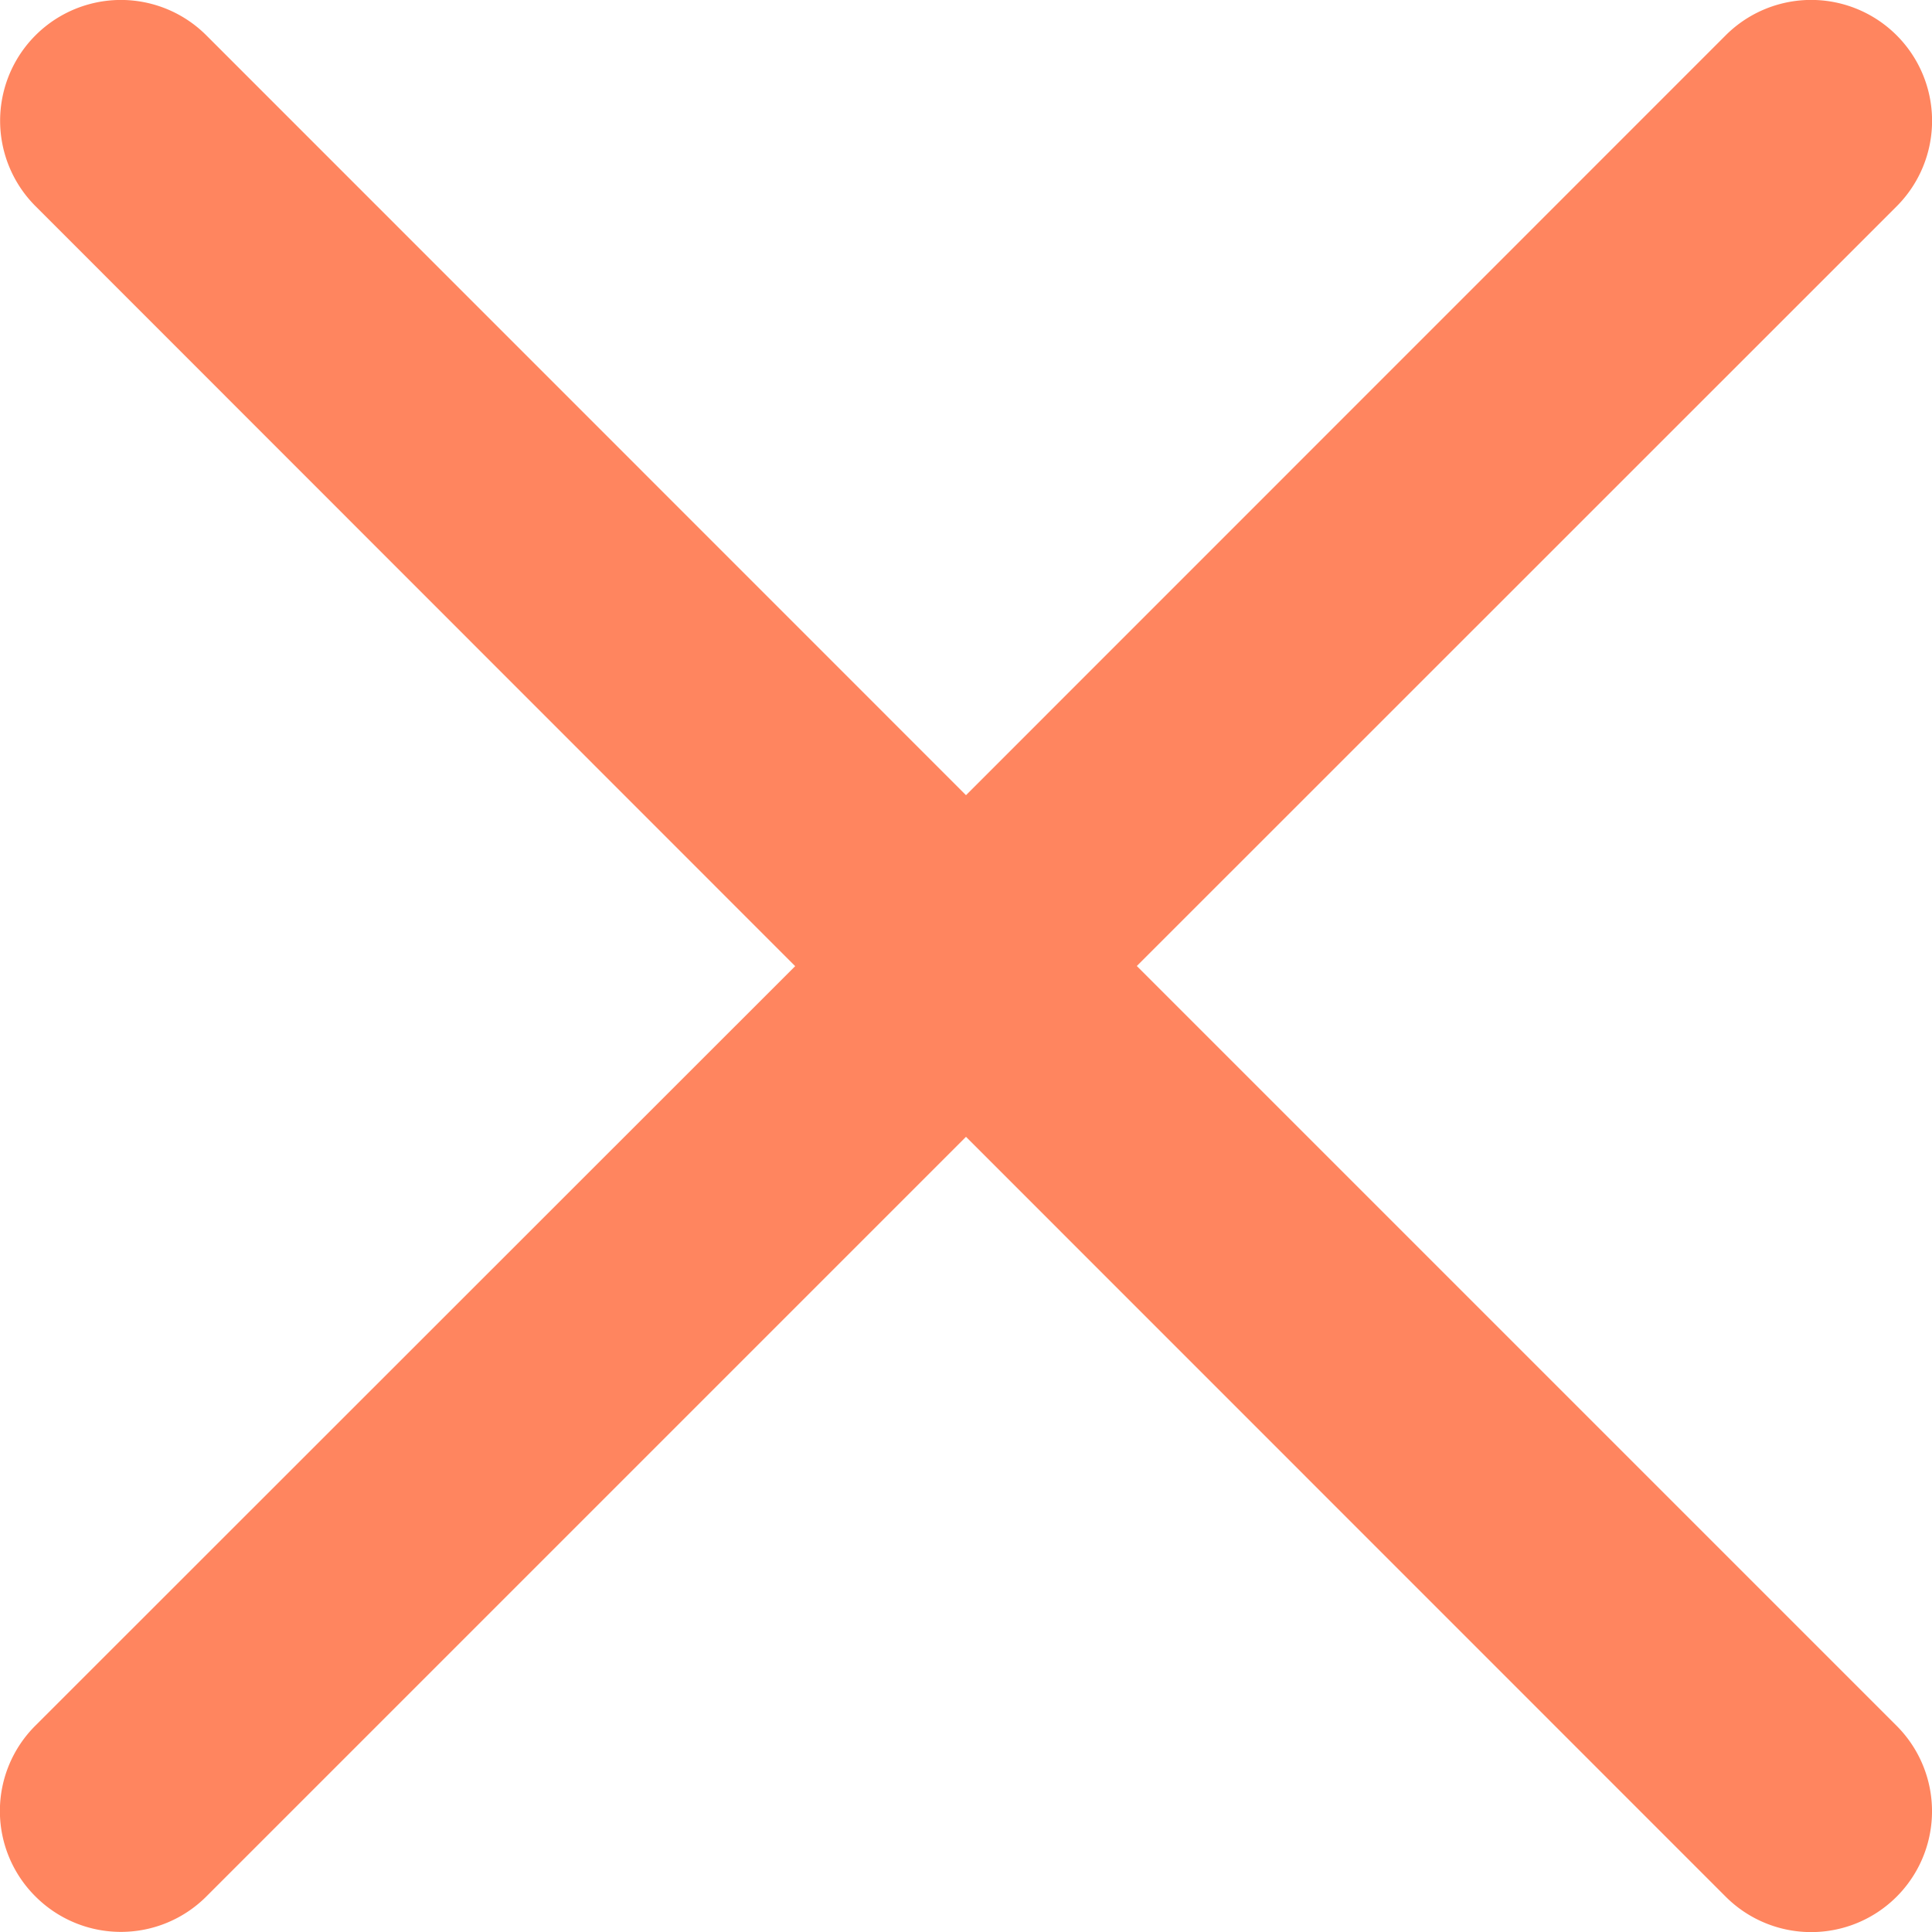 <svg width="12" height="12" viewBox="0 0 12 12" fill="none" xmlns="http://www.w3.org/2000/svg"><path d="M6 7.061l4.719 4.72a.75.75 0 1 0 1.061-1.062L7.061 6l4.72-4.719A.75.75 0 1 0 10.718.22L6 4.939 1.281.219a.75.75 0 1 0-1.06 1.062l4.718 4.72L.22 10.718a.748.748 0 0 0 0 1.061.75.75 0 0 0 1.062 0L6 7.061z" fill="#FF855F"/></svg>
